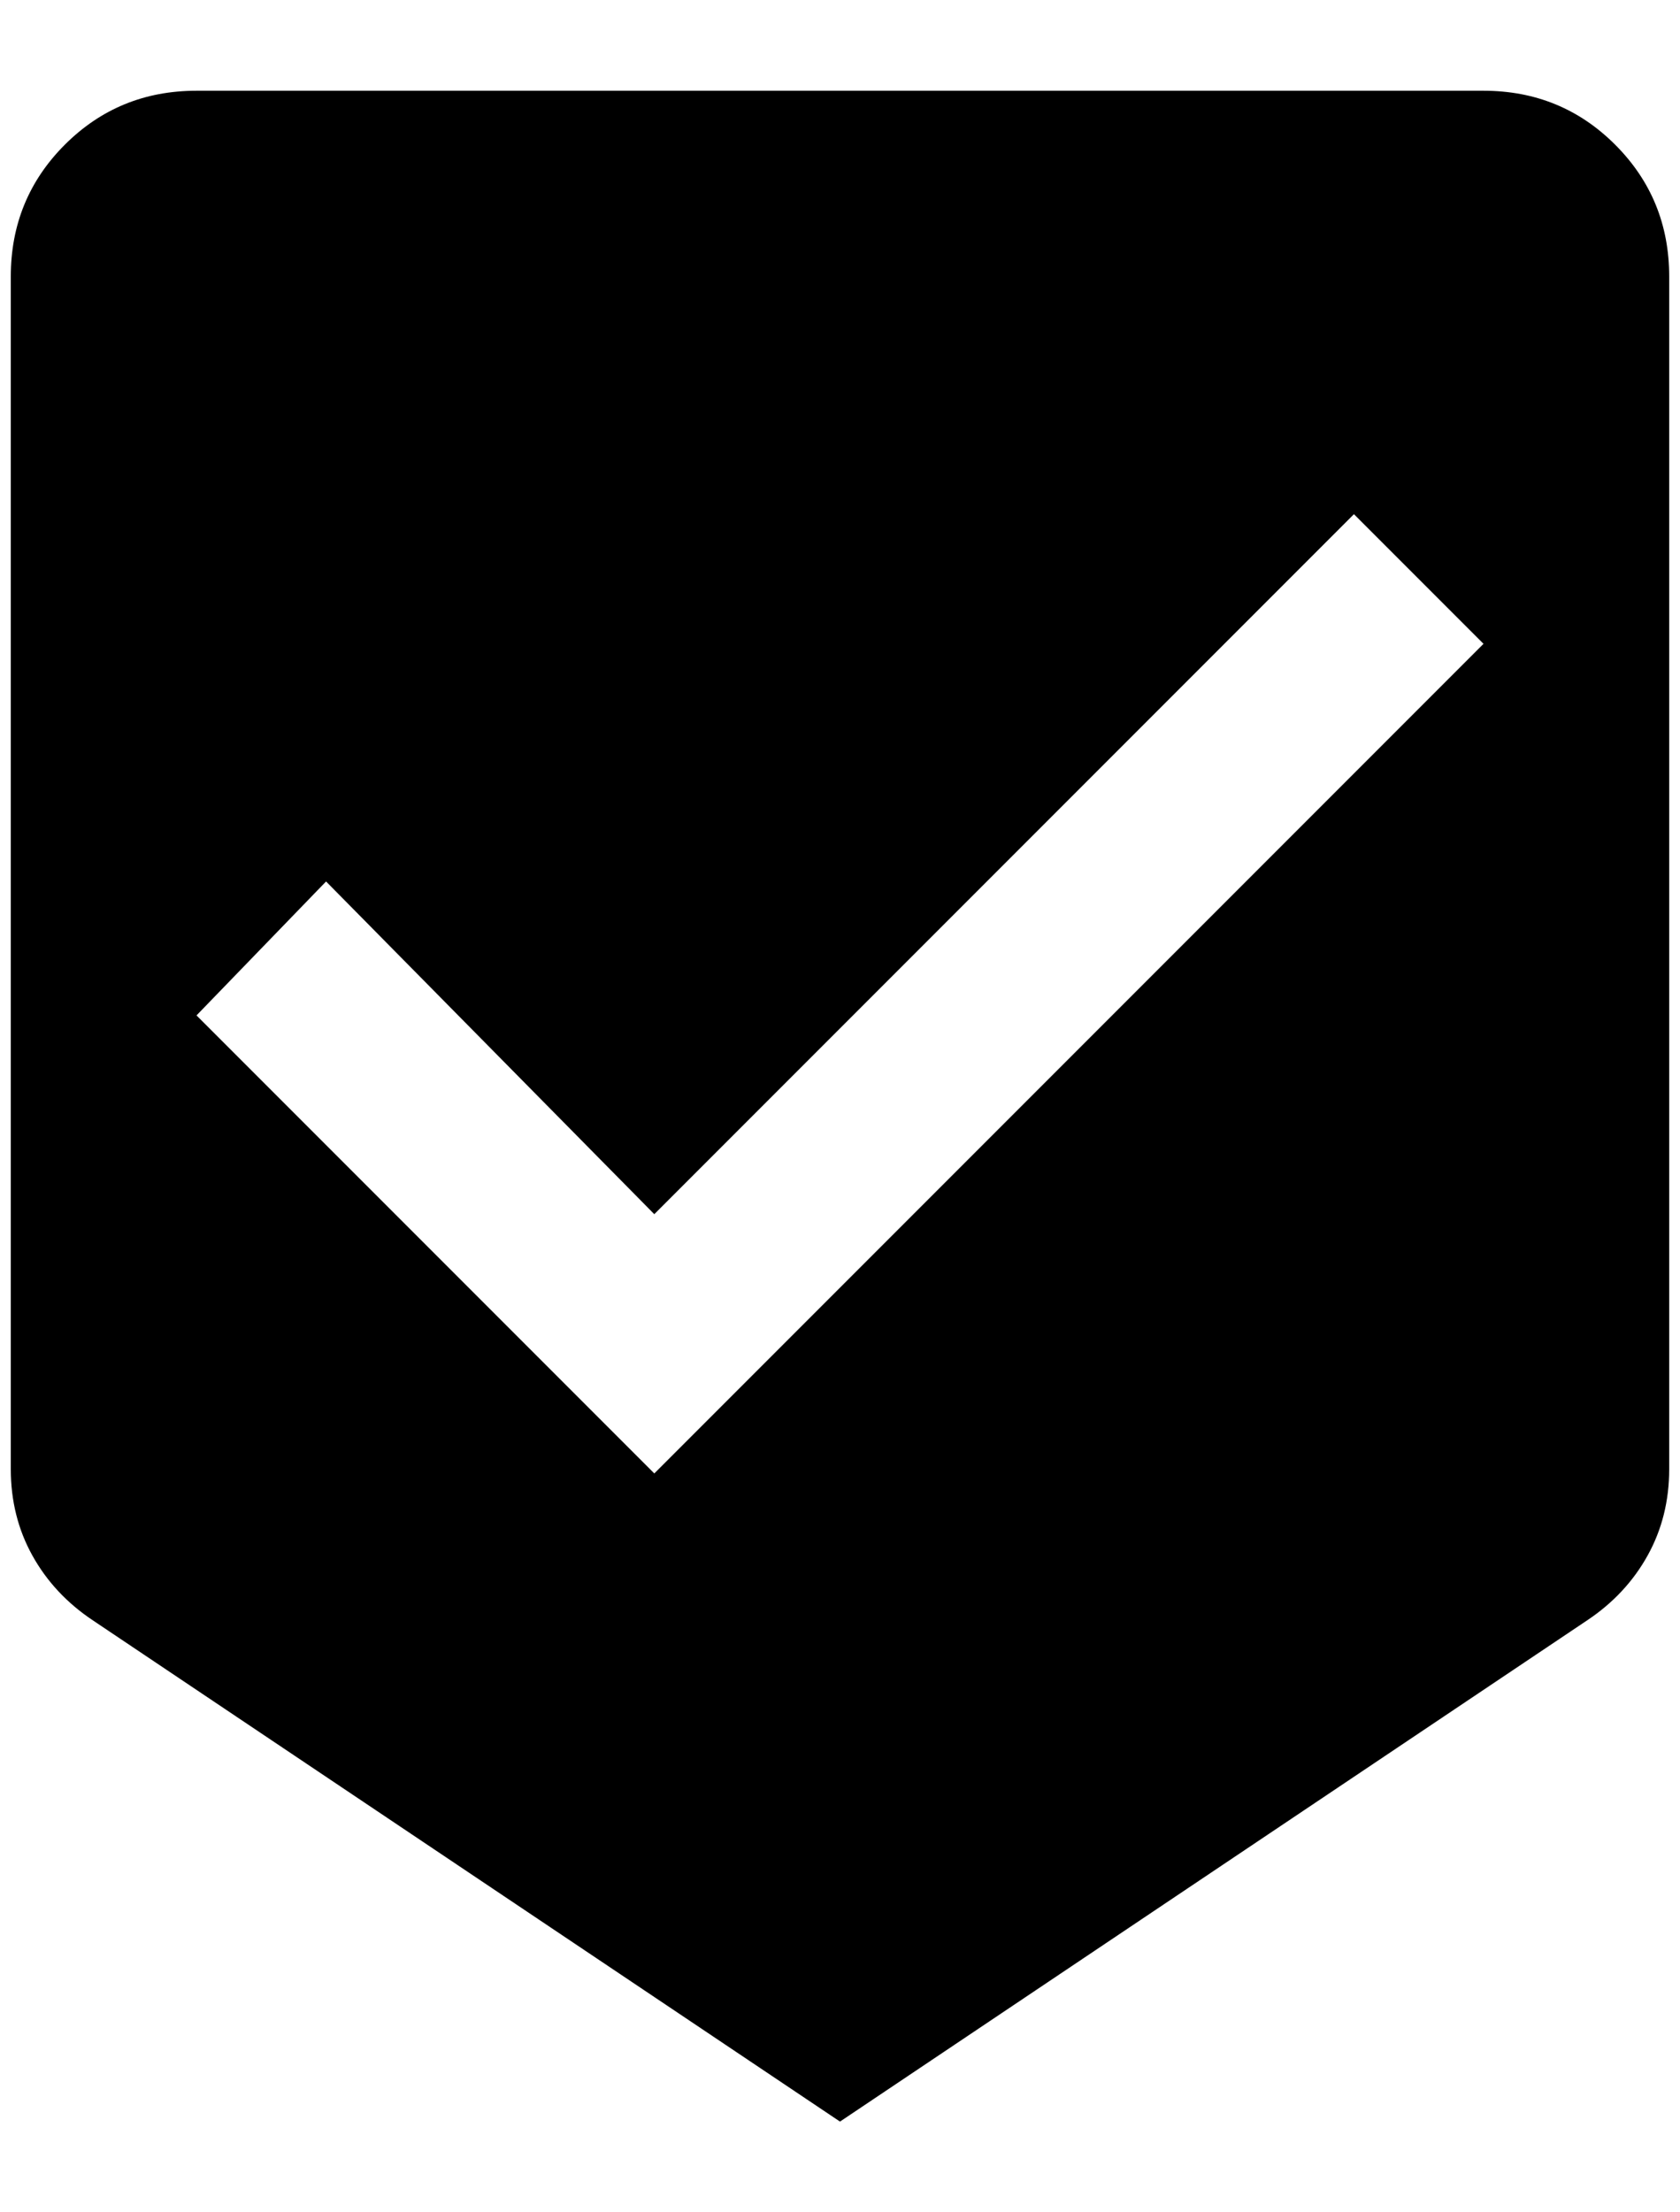 <?xml version="1.0" standalone="no"?>
<!DOCTYPE svg PUBLIC "-//W3C//DTD SVG 1.1//EN" "http://www.w3.org/Graphics/SVG/1.1/DTD/svg11.dtd" >
<svg xmlns="http://www.w3.org/2000/svg" xmlns:xlink="http://www.w3.org/1999/xlink" version="1.1" viewBox="-10 0 1556 2048">
   <path fill="currentColor"
d="M596 1364l-424 -424l120 -124l304 308l648 -648l120 120zM1364 84h-1192q-72 0 -122 50t-50 122v1104q0 44 20 80t56 60l692 464l692 -464q36 -24 56 -60t20 -80v-1104q0 -72 -50 -122t-122 -50z" />
</svg>
